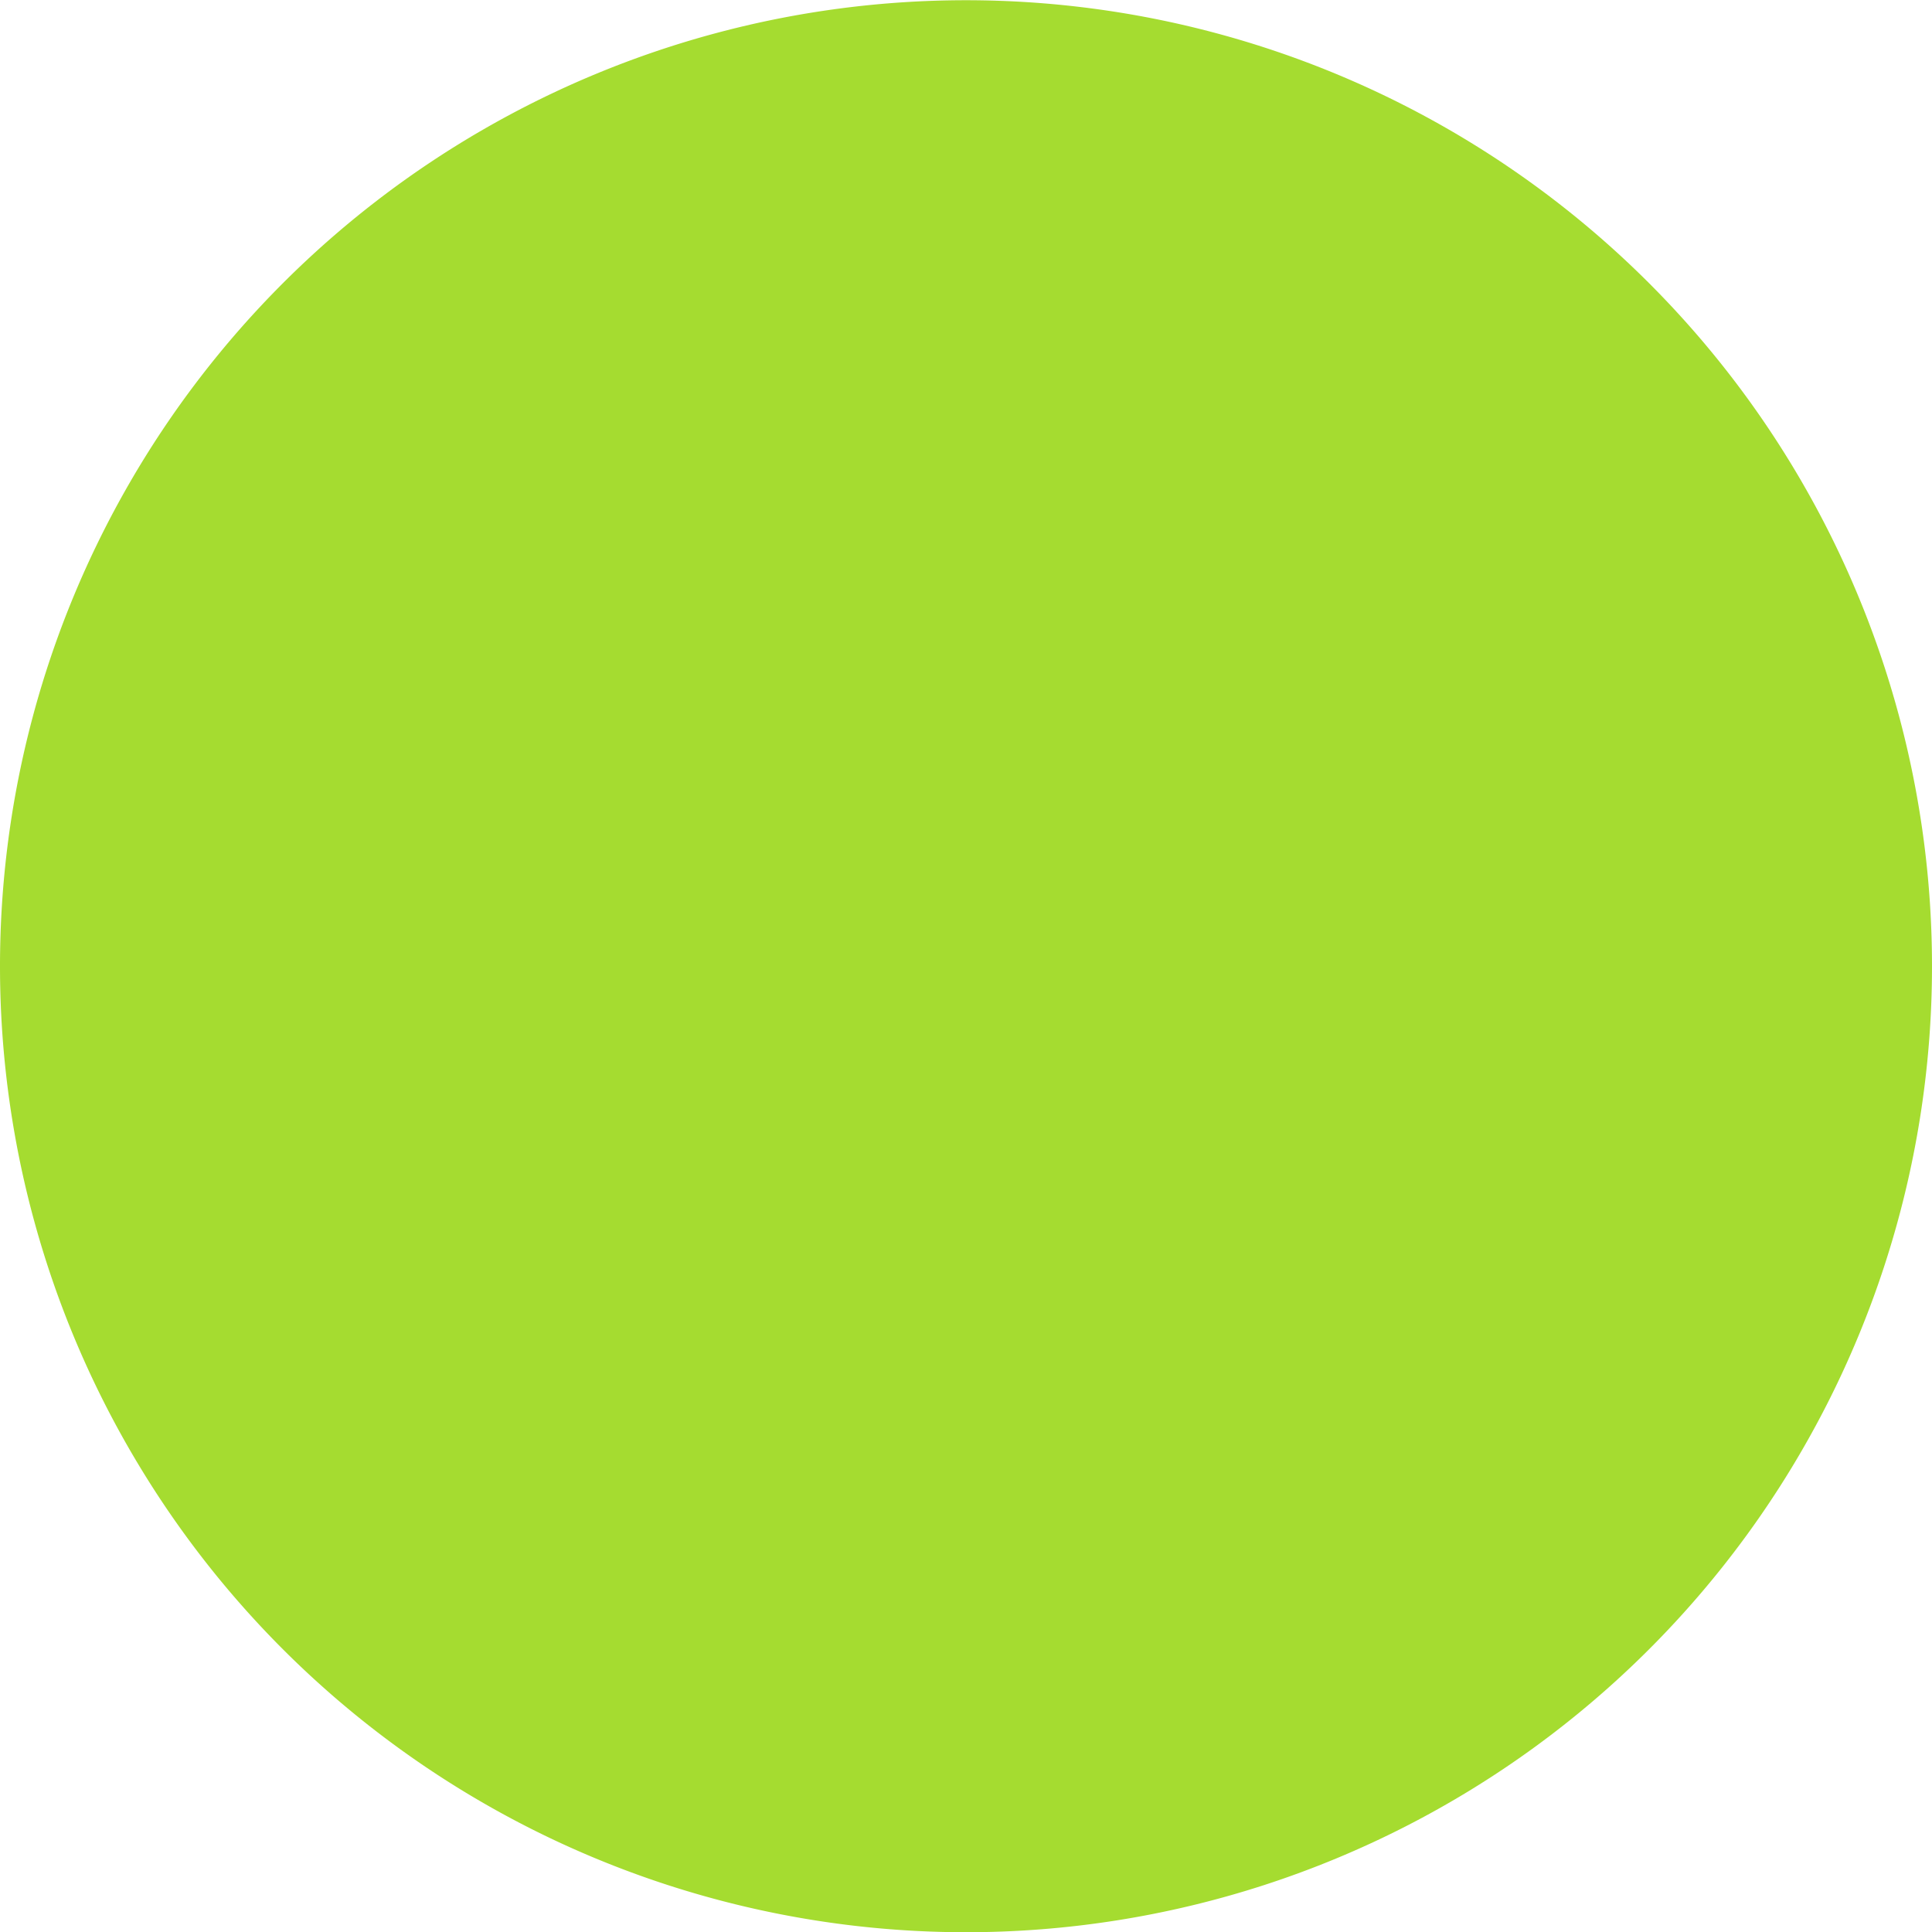 <?xml version="1.0" encoding="UTF-8" standalone="no"?>
<svg
   xmlns:dc="http://purl.org/dc/elements/1.1/"
   xmlns:cc="http://creativecommons.org/ns#"
   xmlns:rdf="http://www.w3.org/1999/02/22-rdf-syntax-ns#"
   xmlns:svg="http://www.w3.org/2000/svg"
   xmlns="http://www.w3.org/2000/svg"
   xmlns:sodipodi="http://sodipodi.sourceforge.net/DTD/sodipodi-0.dtd"
   xmlns:inkscape="http://www.inkscape.org/namespaces/inkscape"
   width="128"
   viewBox="0 0 128 128"
   height="128"
   id="svg2"
   version="1.1"
   inkscape:version="0.91 r13725"
   sodipodi:docname="stock_score-highest.svg">
  <defs
     id="defs18" />
  <sodipodi:namedview
     pagecolor="#ffffff"
     bordercolor="#666666"
     borderopacity="1"
     objecttolerance="10"
     gridtolerance="10"
     guidetolerance="10"
     inkscape:pageopacity="0"
     inkscape:pageshadow="2"
     inkscape:window-width="1280"
     inkscape:window-height="998"
     id="namedview16"
     showgrid="true"
     inkscape:zoom="2.828427"
     inkscape:cx="108.40592"
     inkscape:cy="32.944835"
     inkscape:window-x="0"
     inkscape:window-y="0"
     inkscape:window-maximized="1"
     inkscape:current-layer="svg2">
    <inkscape:grid
       type="xygrid"
       id="grid7403" />
  </sodipodi:namedview>
  <path
     style="fill:#a5dc30;fill-opacity:1;fill-rule:evenodd"
     d="M 128,64.025 A 64,64 0 0 1 1.5517749e-6,64.025 64,64 0 1 1 128,64.025 Z"
     id="path4"
     inkscape:connector-curvature="0" />
</svg>

